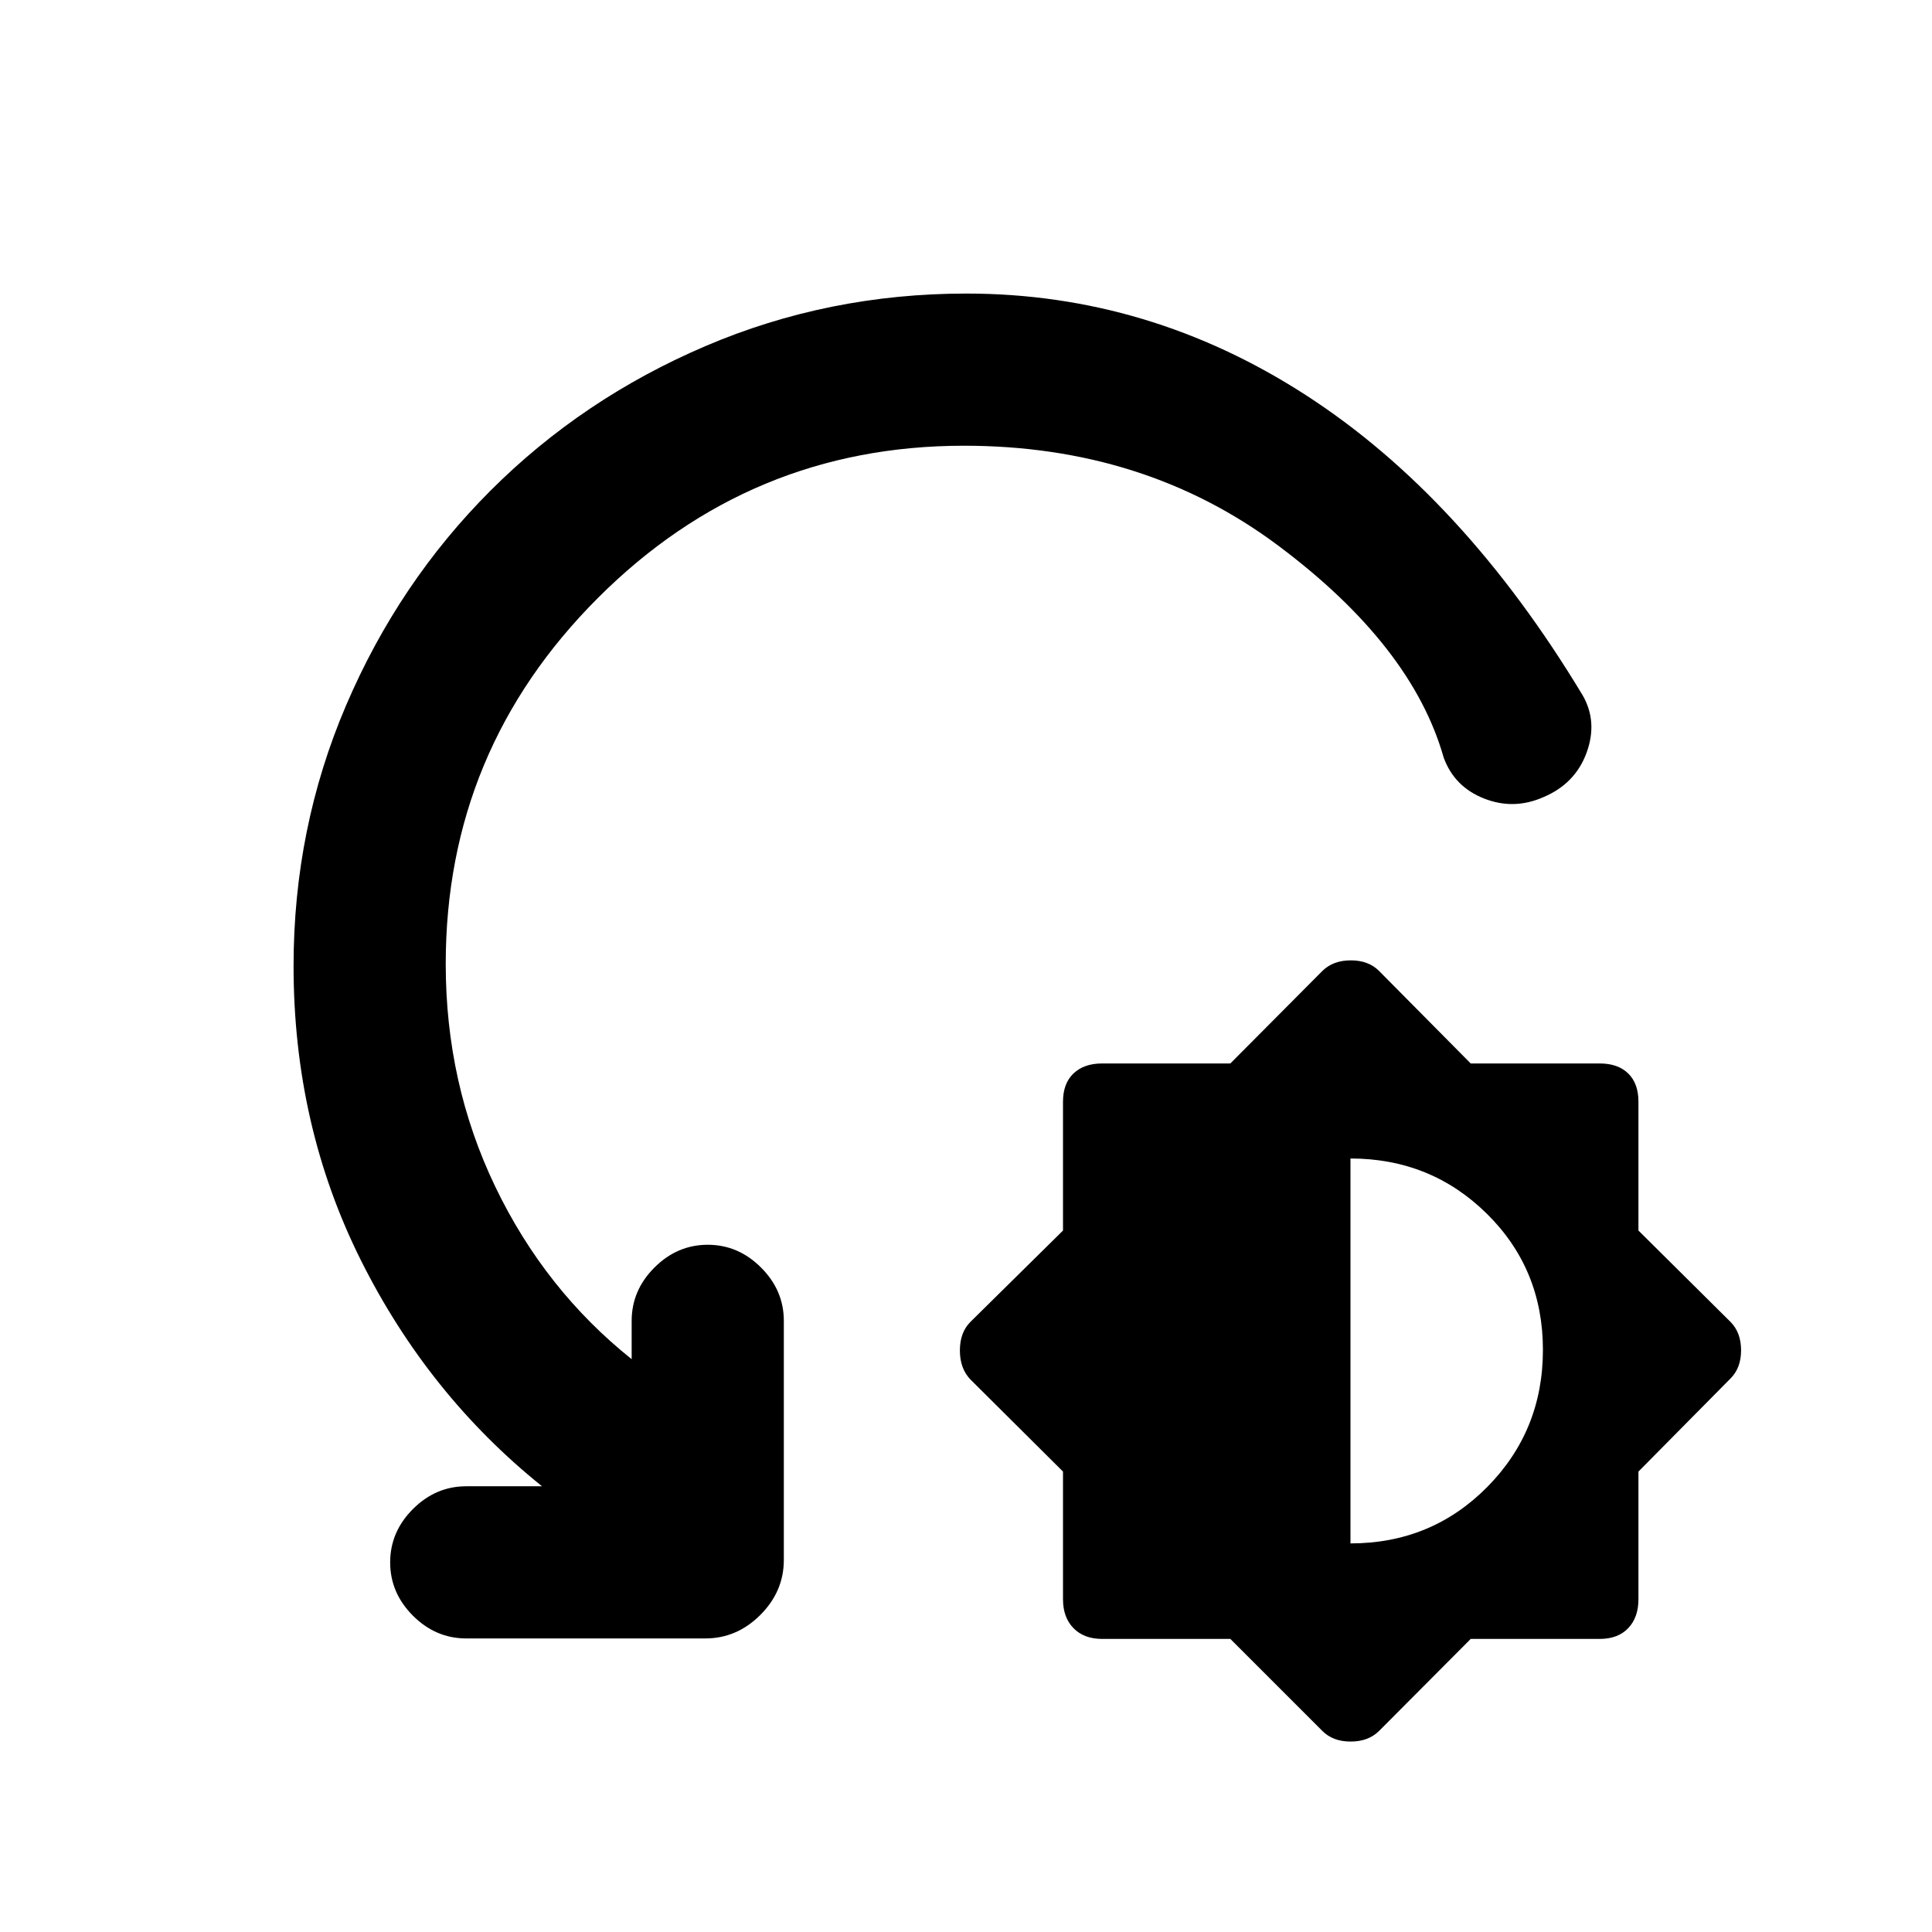 <svg xmlns="http://www.w3.org/2000/svg" height="20" viewBox="0 -960 960 960" width="20"><path d="M611.35-145.63h-63.71q-9.01 0-14.23-5.34-5.21-5.33-5.21-14.35v-63.46l-46.03-45.79q-5.21-5.44-5.21-14.39t5.21-14.17l46.03-45.42v-64.03q0-9.05 5.21-14.02 5.22-4.97 14.23-4.97h63.71l45.78-46.02q5.31-5.21 14.08-5.21t13.99 5.21l45.59 46.02h64.09q9.08 0 14.16 4.97 5.09 4.97 5.09 14.02v64.03l45.78 45.42q5.22 5.31 5.22 14.08t-5.22 13.98l-45.78 46.29v63.46q0 9.02-5.09 14.35-5.08 5.34-14.16 5.34h-64.09L685.2-99.85q-5.31 5.22-14.08 5.22t-13.99-5.22l-45.78-45.78Zm59.69-47.46q40.2 0 67.92-27.99 27.71-28 27.71-68.17 0-40.16-27.84-67.63t-67.79-27.47v191.26Zm-192.1-545.43q-106.2 0-181.83 75.63-75.63 75.63-75.63 181.89 0 59.4 24.61 110.64 24.61 51.23 67.78 85.73v-19.04q0-15.18 11.31-26.49 11.32-11.32 26.49-11.32 15.18 0 26.49 11.32 11.32 11.31 11.32 26.49v118.8q0 15.65-11.68 27.33-11.67 11.67-27.32 11.67H231.67q-15.17 0-26.49-11.31-11.31-11.32-11.31-26.49 0-15.18 11.31-26.49 11.32-11.32 26.49-11.32h37.66q-56.59-45.45-90.03-112.35-33.43-66.89-33.43-146.17 0-68.49 26.1-129.52 26.1-61.02 71.79-106.72 45.7-45.69 106.78-71.79 61.09-26.1 129.65-26.1 90.61 0 168.72 50.49 78.11 50.48 137.61 149.31 7.46 13.18 1.78 28.51-5.68 15.33-21.47 21.95-14.68 6.46-29.42.65-14.75-5.81-20.06-20.35-15.78-55.65-82.19-105.3-66.4-49.65-156.22-49.65Z"/></svg>